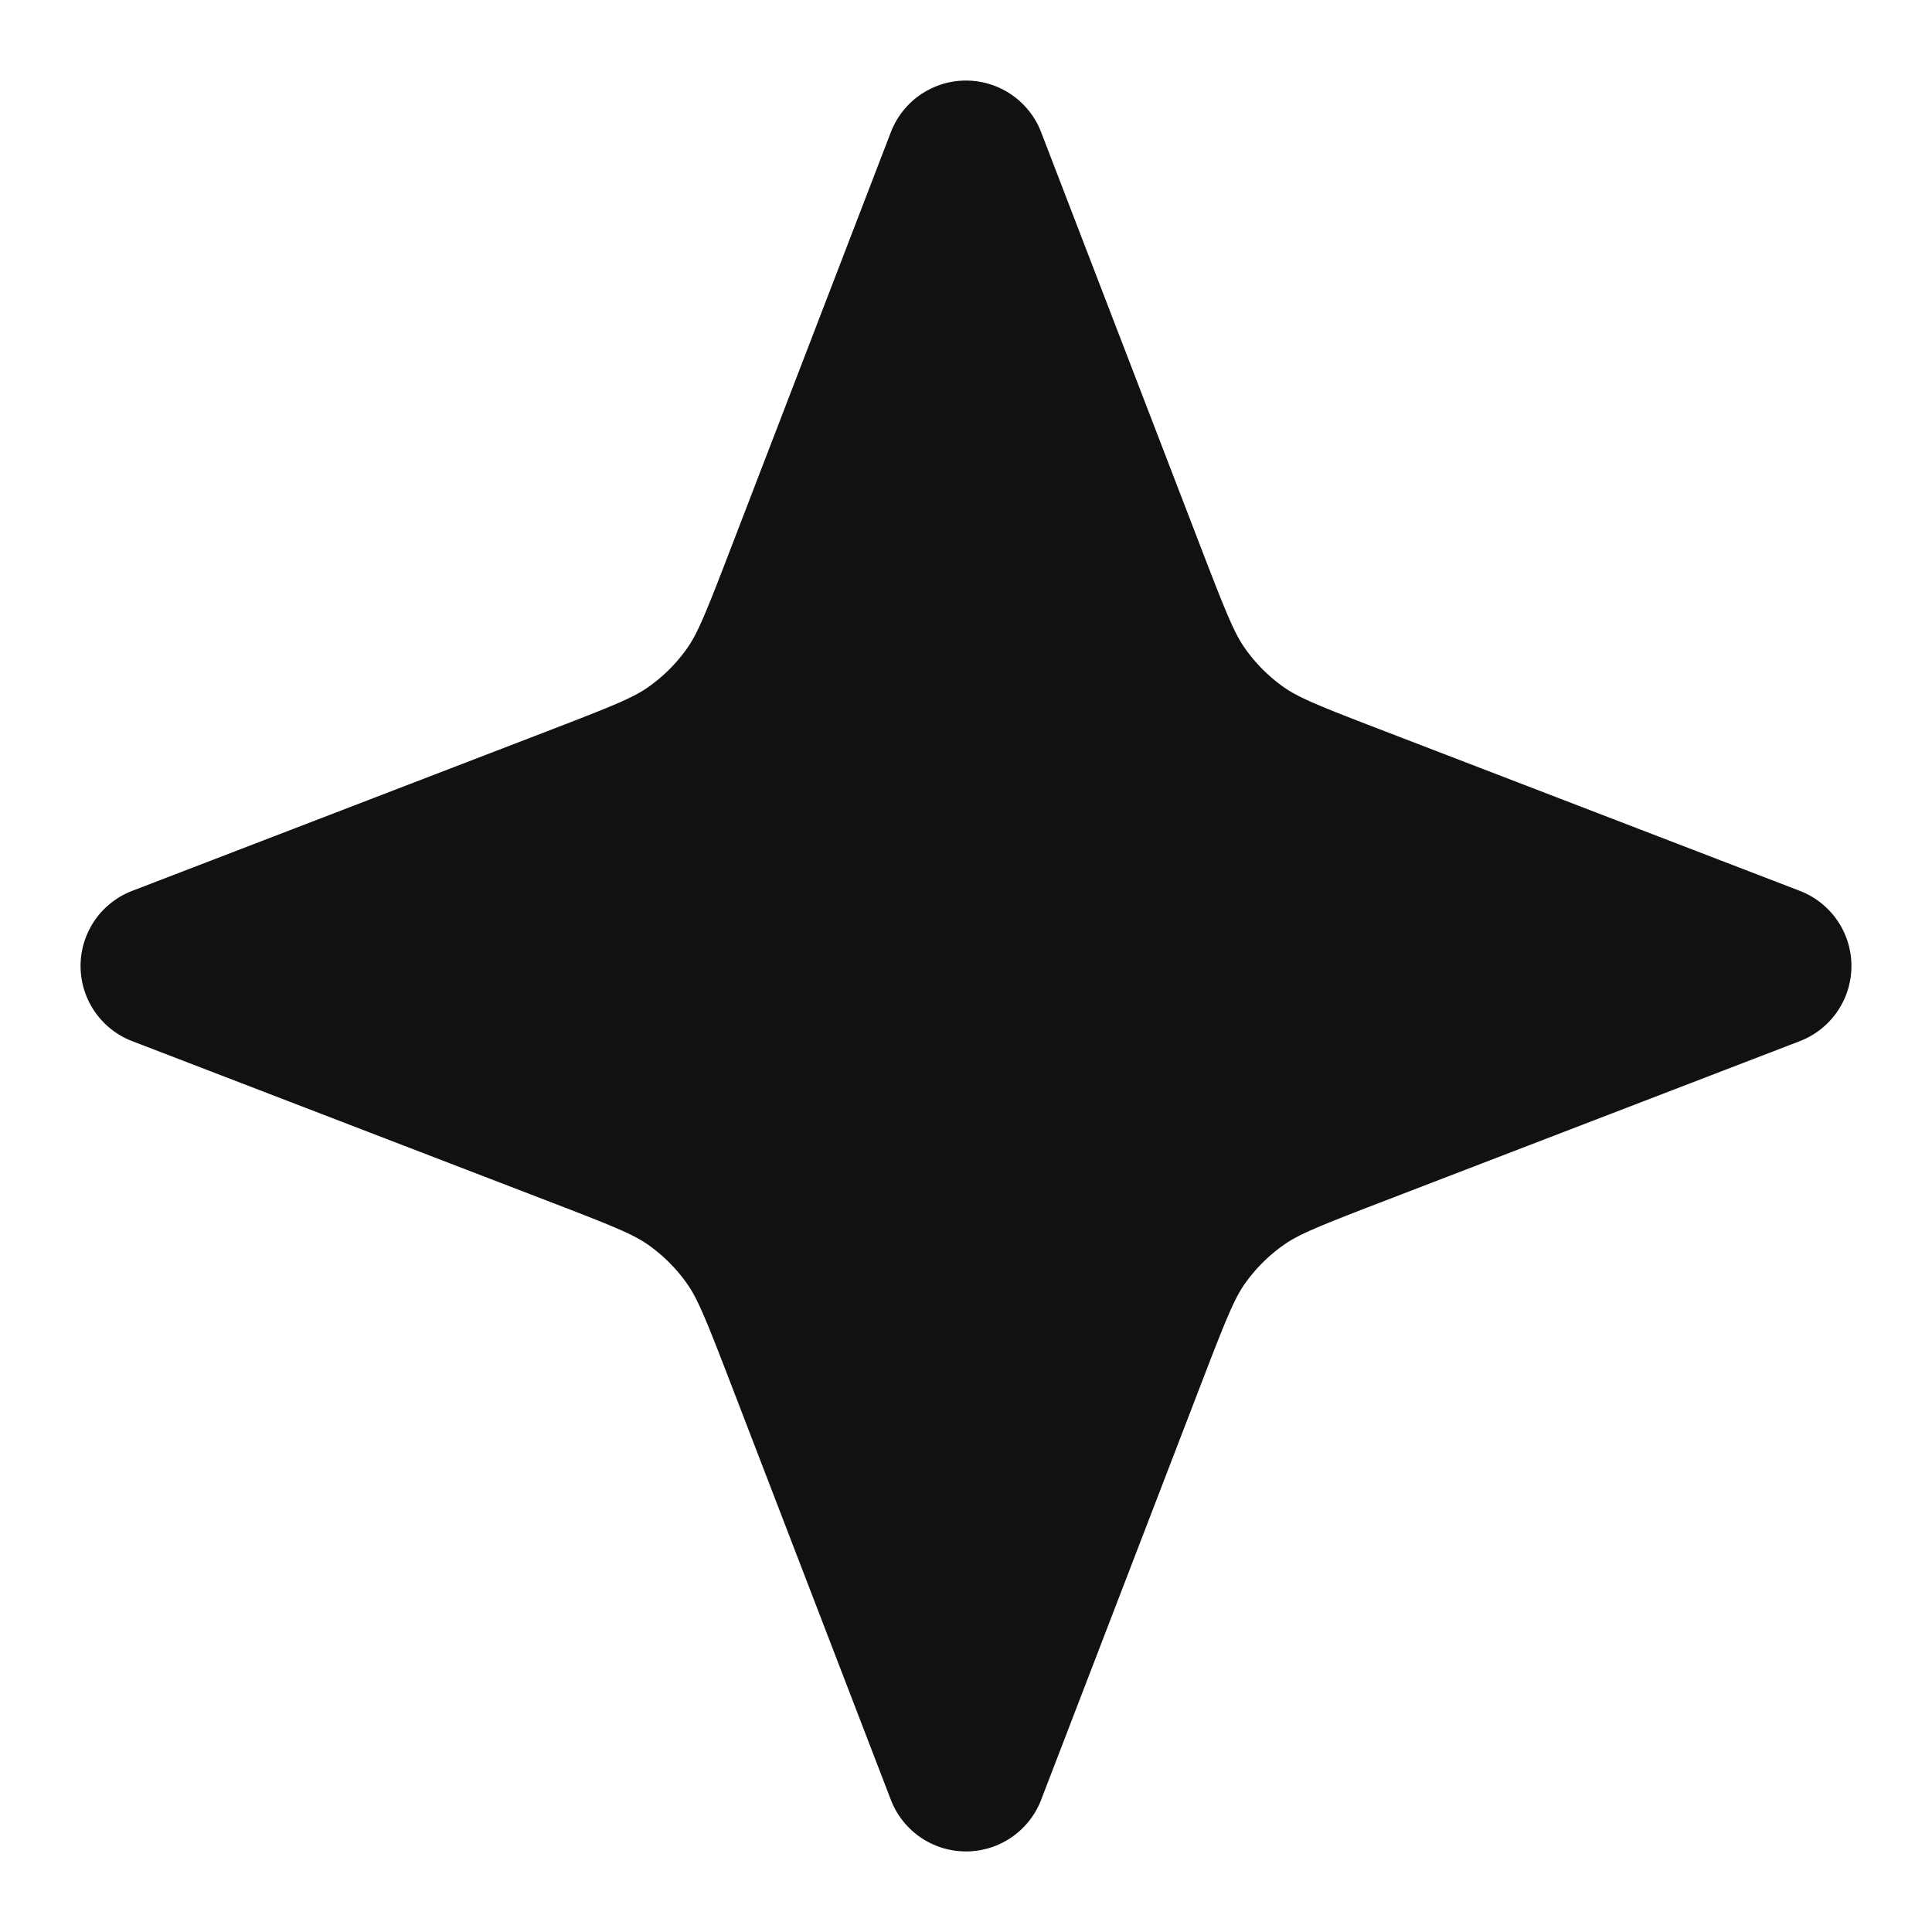 <svg xmlns="http://www.w3.org/2000/svg" width="24" height="24" fill="none"><path fill="#111" d="M12.933 1.641a1 1 0 0 0-1.866 0L9.055 6.872c-.3.781-.395 1.006-.524 1.188a2 2 0 0 1-.471.47c-.182.13-.407.224-1.188.525l-5.231 2.012a1 1 0 0 0 0 1.866l5.231 2.012c.781.3 1.006.395 1.188.524.182.13.341.289.47.471.13.182.224.407.525 1.188l2.012 5.231a1 1 0 0 0 1.866 0l2.012-5.231c.3-.781.395-1.006.524-1.188.13-.182.289-.341.471-.47.182-.13.407-.224 1.188-.525l5.231-2.012a1 1 0 0 0 0-1.866l-5.231-2.012c-.781-.3-1.006-.395-1.188-.524a2.001 2.001 0 0 1-.47-.471c-.13-.182-.224-.407-.525-1.188l-2.012-5.231Z"/></svg>